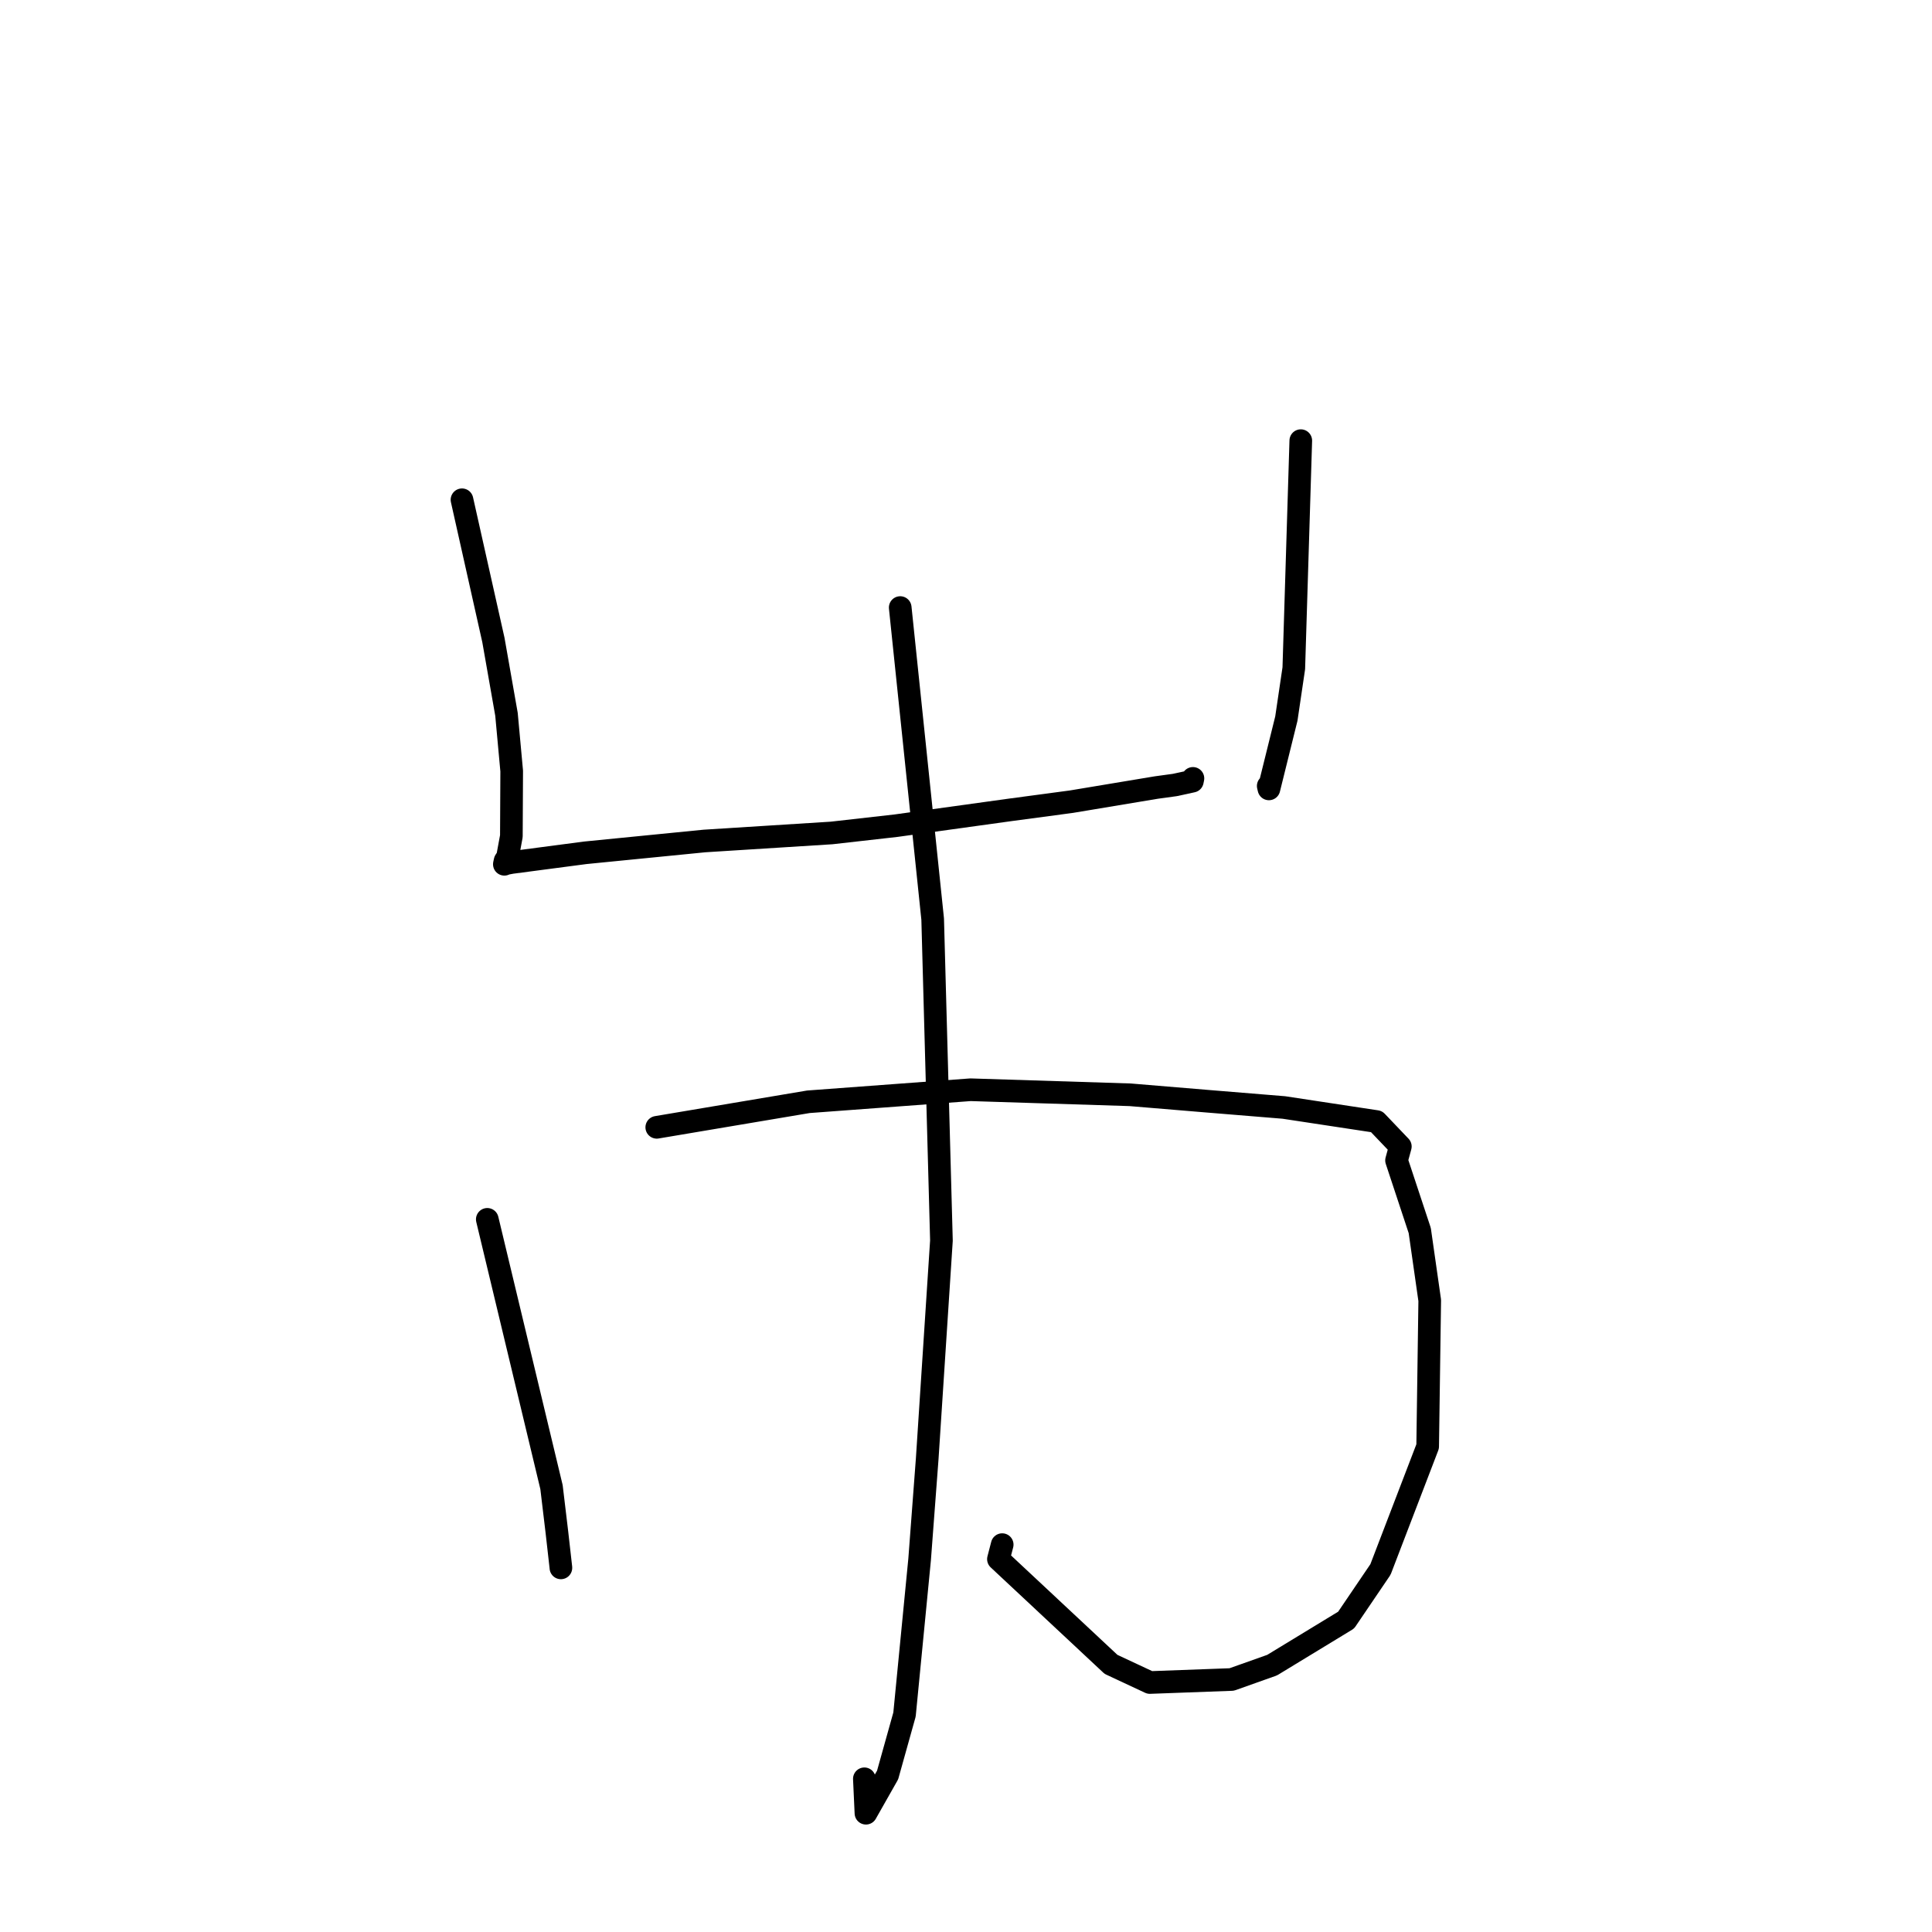 <?xml version="1.0" standalone="no"?>
    <svg width="256" height="256" xmlns="http://www.w3.org/2000/svg" version="1.1">
    <polyline stroke="black" stroke-width="3" stroke-linecap="round" fill="transparent" stroke-linejoin="round" points="61.215 66.222 63.296 75.508 65.377 84.793 67.113 94.654 67.802 102.163 67.759 110.797 67.235 113.635 67.096 113.805 66.928 114.059 66.885 114.25 66.84 114.46 66.83 114.521 67.048 114.425 67.791 114.286 72.038 113.726 77.565 112.999 93.348 111.435 110.192 110.372 118.729 109.407 133.899 107.306 141.976 106.225 153.202 104.355 155.671 104.016 157.994 103.512 158.047 103.253 158.063 103.174 158.07 103.14 " />
        <polyline stroke="black" stroke-width="3" stroke-linecap="round" fill="transparent" stroke-linejoin="round" points="172.361 58.388 171.898 73.468 171.435 88.548 170.449 95.214 168.139 104.534 168.046 104.145 " />
        <polyline stroke="black" stroke-width="3" stroke-linecap="round" fill="transparent" stroke-linejoin="round" points="64.568 161.57 68.823 179.312 73.078 197.053 73.781 202.935 74.319 207.69 74.321 207.73 74.322 207.745 74.322 207.752 " />
        <polyline stroke="black" stroke-width="3" stroke-linecap="round" fill="transparent" stroke-linejoin="round" points="87.025 149.375 97.069 147.683 107.114 145.992 128.601 144.397 149.758 145.066 159.957 145.915 170.12 146.747 182.399 148.611 185.552 151.916 185.049 153.76 188.124 163.054 189.447 172.312 189.173 191.659 182.919 207.965 178.37 214.671 168.562 220.639 163.203 222.542 152.36 222.942 147.213 220.534 132.297 206.594 132.796 204.671 " />
        <polyline stroke="black" stroke-width="3" stroke-linecap="round" fill="transparent" stroke-linejoin="round" points="119.283 80.505 121.434 101.146 123.584 121.788 124.745 164.381 122.859 193.303 121.853 206.654 119.853 227.183 117.612 235.198 114.742 240.261 114.532 235.7 " />
        </svg>